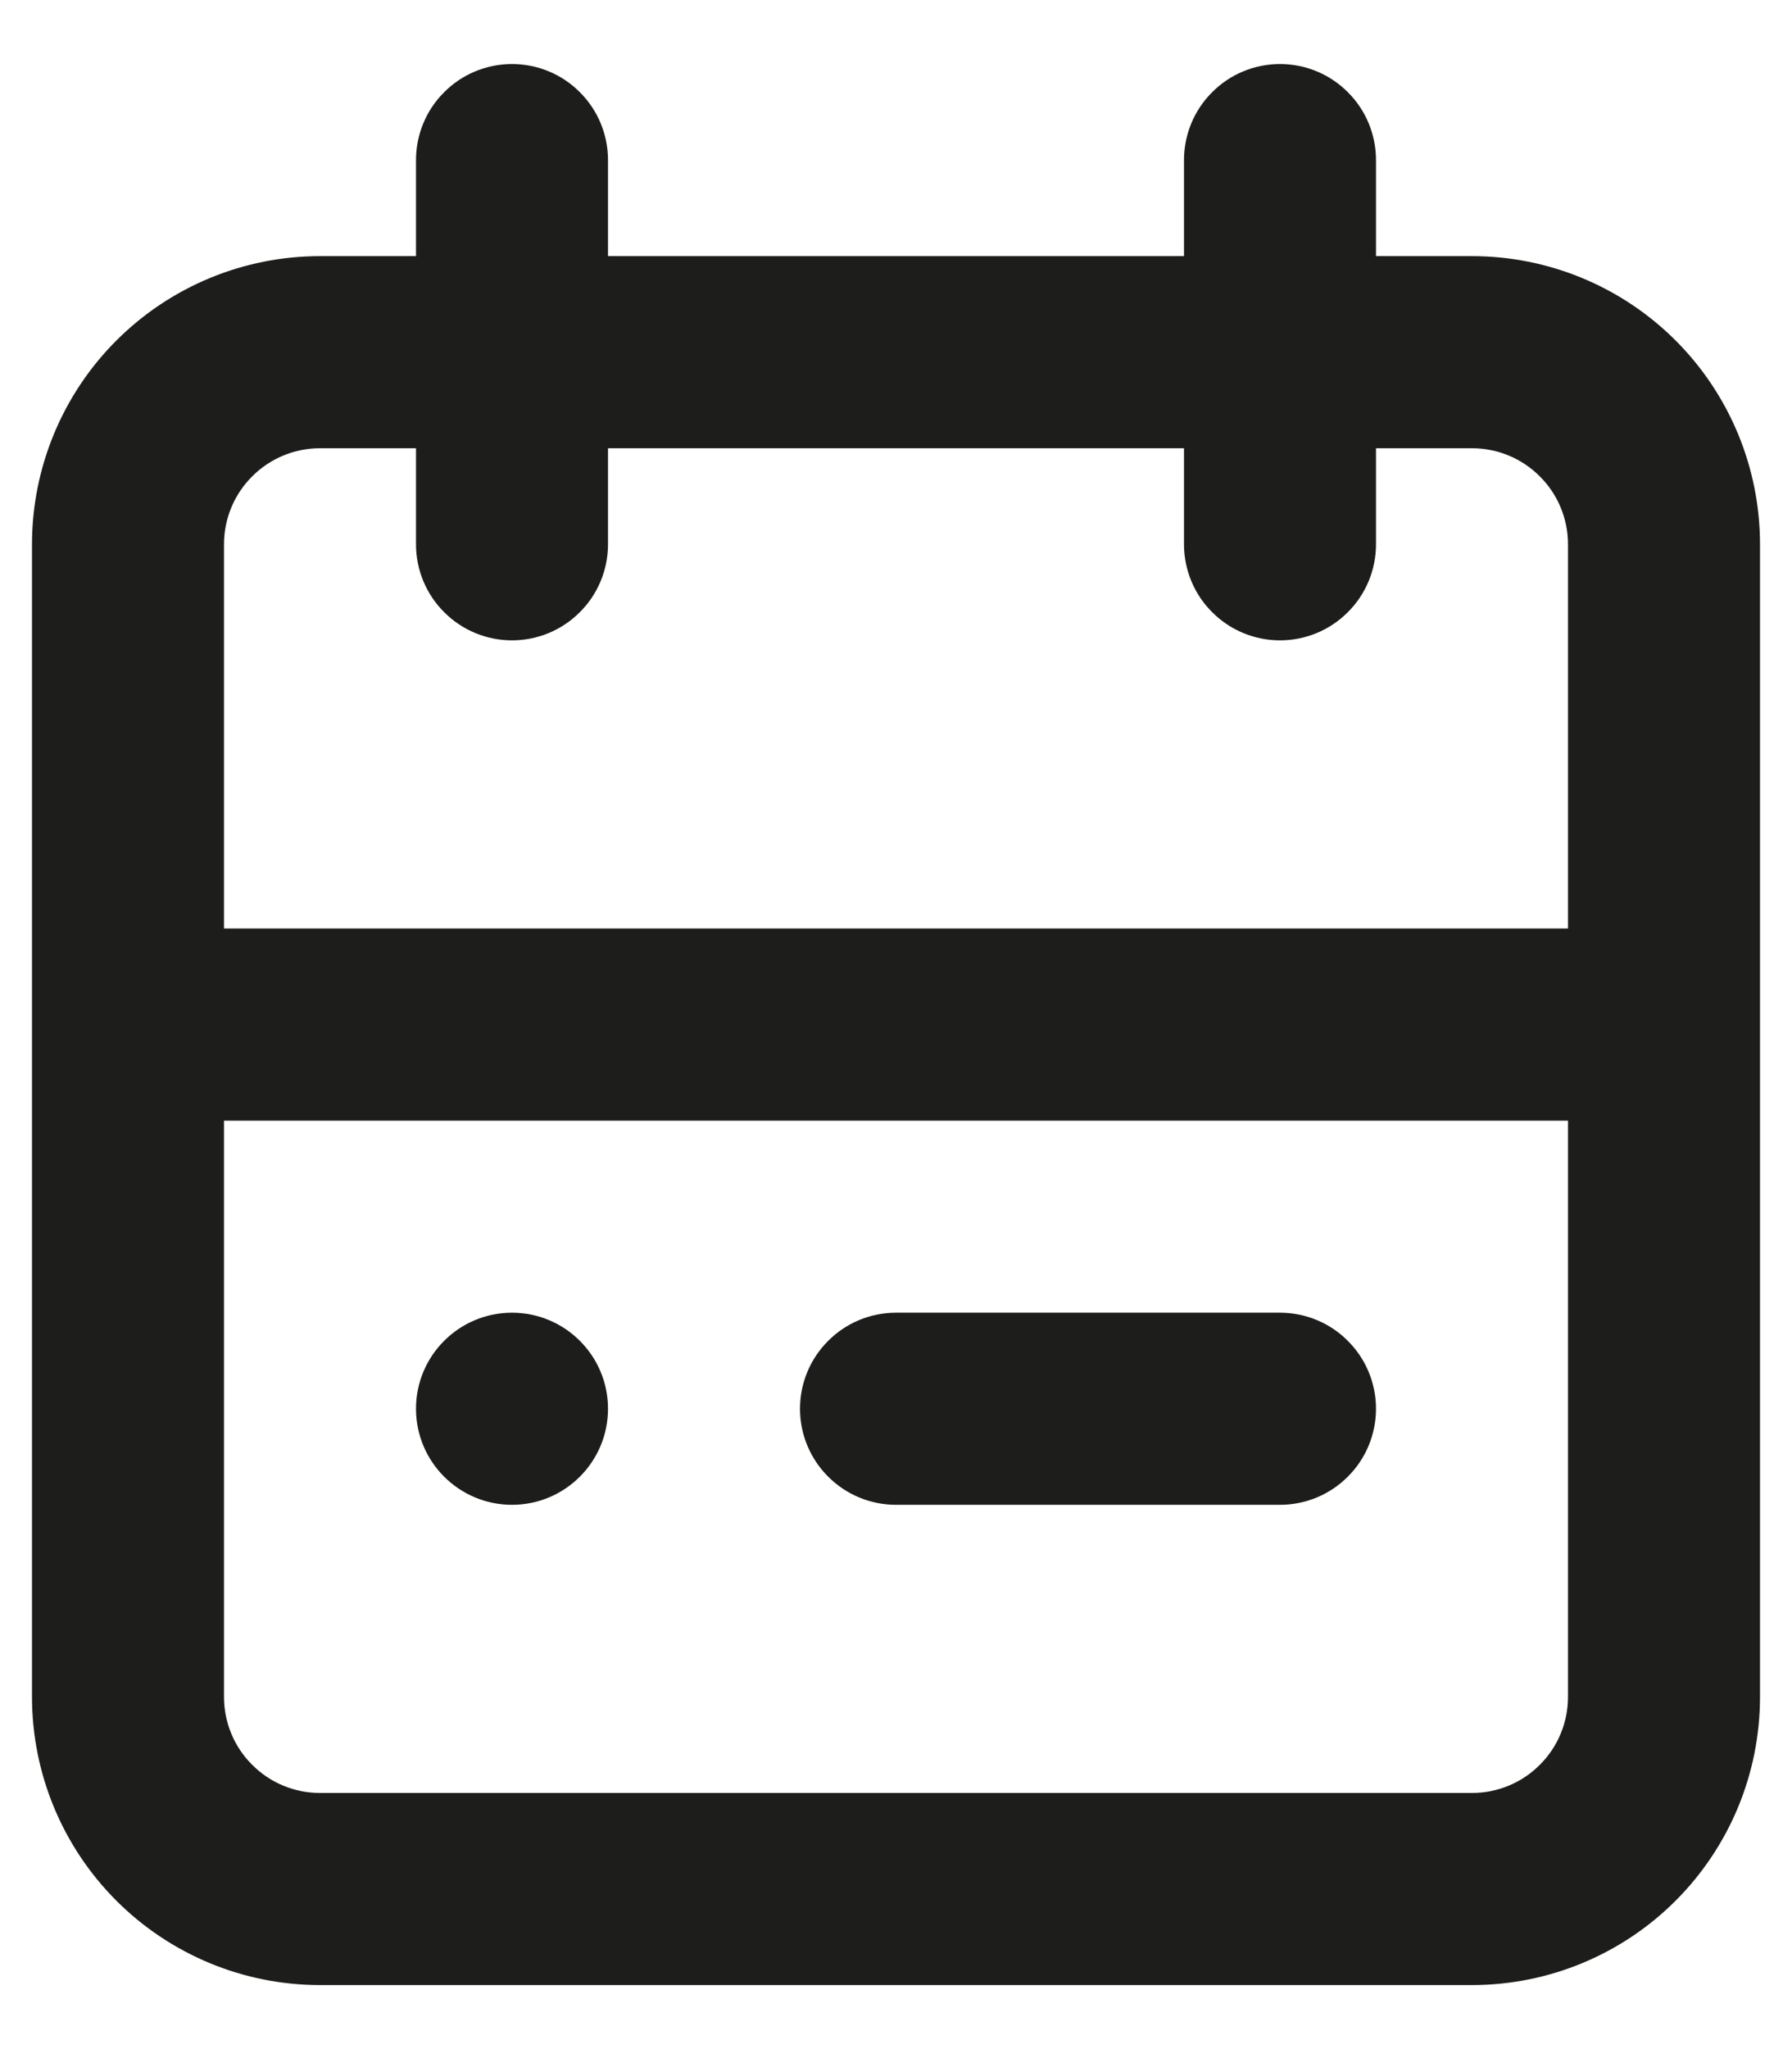 <svg width="14" height="16" viewBox="0 0 14 16" fill="none" xmlns="http://www.w3.org/2000/svg">
<path d="M11.5 2H10.75V1.25C10.75 1.051 10.671 0.86 10.53 0.72C10.39 0.579 10.199 0.5 10 0.5C9.801 0.5 9.61 0.579 9.47 0.72C9.329 0.86 9.25 1.051 9.25 1.25V2H4.75V1.25C4.75 1.051 4.671 0.86 4.53 0.72C4.39 0.579 4.199 0.5 4 0.5C3.801 0.5 3.61 0.579 3.47 0.72C3.329 0.86 3.25 1.051 3.25 1.25V2H2.5C1.903 2 1.331 2.237 0.909 2.659C0.487 3.081 0.25 3.653 0.25 4.25V13.25C0.25 13.847 0.487 14.419 0.909 14.841C1.331 15.263 1.903 15.5 2.5 15.5H11.5C12.097 15.5 12.669 15.263 13.091 14.841C13.513 14.419 13.75 13.847 13.75 13.25V4.25C13.75 3.653 13.513 3.081 13.091 2.659C12.669 2.237 12.097 2 11.5 2ZM2.5 3.5H3.25V4.25C3.25 4.449 3.329 4.64 3.47 4.78C3.61 4.921 3.801 5 4 5C4.199 5 4.39 4.921 4.53 4.78C4.671 4.64 4.75 4.449 4.75 4.25V3.5H9.25V4.25C9.25 4.449 9.329 4.64 9.47 4.78C9.61 4.921 9.801 5 10 5C10.199 5 10.39 4.921 10.53 4.78C10.671 4.64 10.75 4.449 10.75 4.25V3.5H11.5C11.699 3.5 11.89 3.579 12.03 3.72C12.171 3.86 12.25 4.051 12.25 4.25V7.25H1.75V4.25C1.75 4.051 1.829 3.86 1.97 3.72C2.11 3.579 2.301 3.5 2.5 3.5ZM11.5 14H2.5C2.301 14 2.11 13.921 1.97 13.78C1.829 13.64 1.75 13.449 1.75 13.25V8.75H12.25V13.25C12.25 13.449 12.171 13.64 12.03 13.78C11.89 13.921 11.699 14 11.5 14Z" fill="#1D1D1B"/>
<path d="M4 11.75C4.414 11.75 4.75 11.414 4.75 11C4.75 10.586 4.414 10.25 4 10.25C3.586 10.25 3.25 10.586 3.25 11C3.25 11.414 3.586 11.75 4 11.75Z" fill="#1D1D1B"/>
<path d="M10 10.25H7C6.801 10.25 6.61 10.329 6.47 10.47C6.329 10.61 6.25 10.801 6.25 11C6.25 11.199 6.329 11.39 6.47 11.53C6.61 11.671 6.801 11.75 7 11.75H10C10.199 11.75 10.39 11.671 10.53 11.53C10.671 11.39 10.75 11.199 10.75 11C10.75 10.801 10.671 10.61 10.53 10.47C10.39 10.329 10.199 10.25 10 10.25Z" fill="#1D1D1B"/>
</svg>
